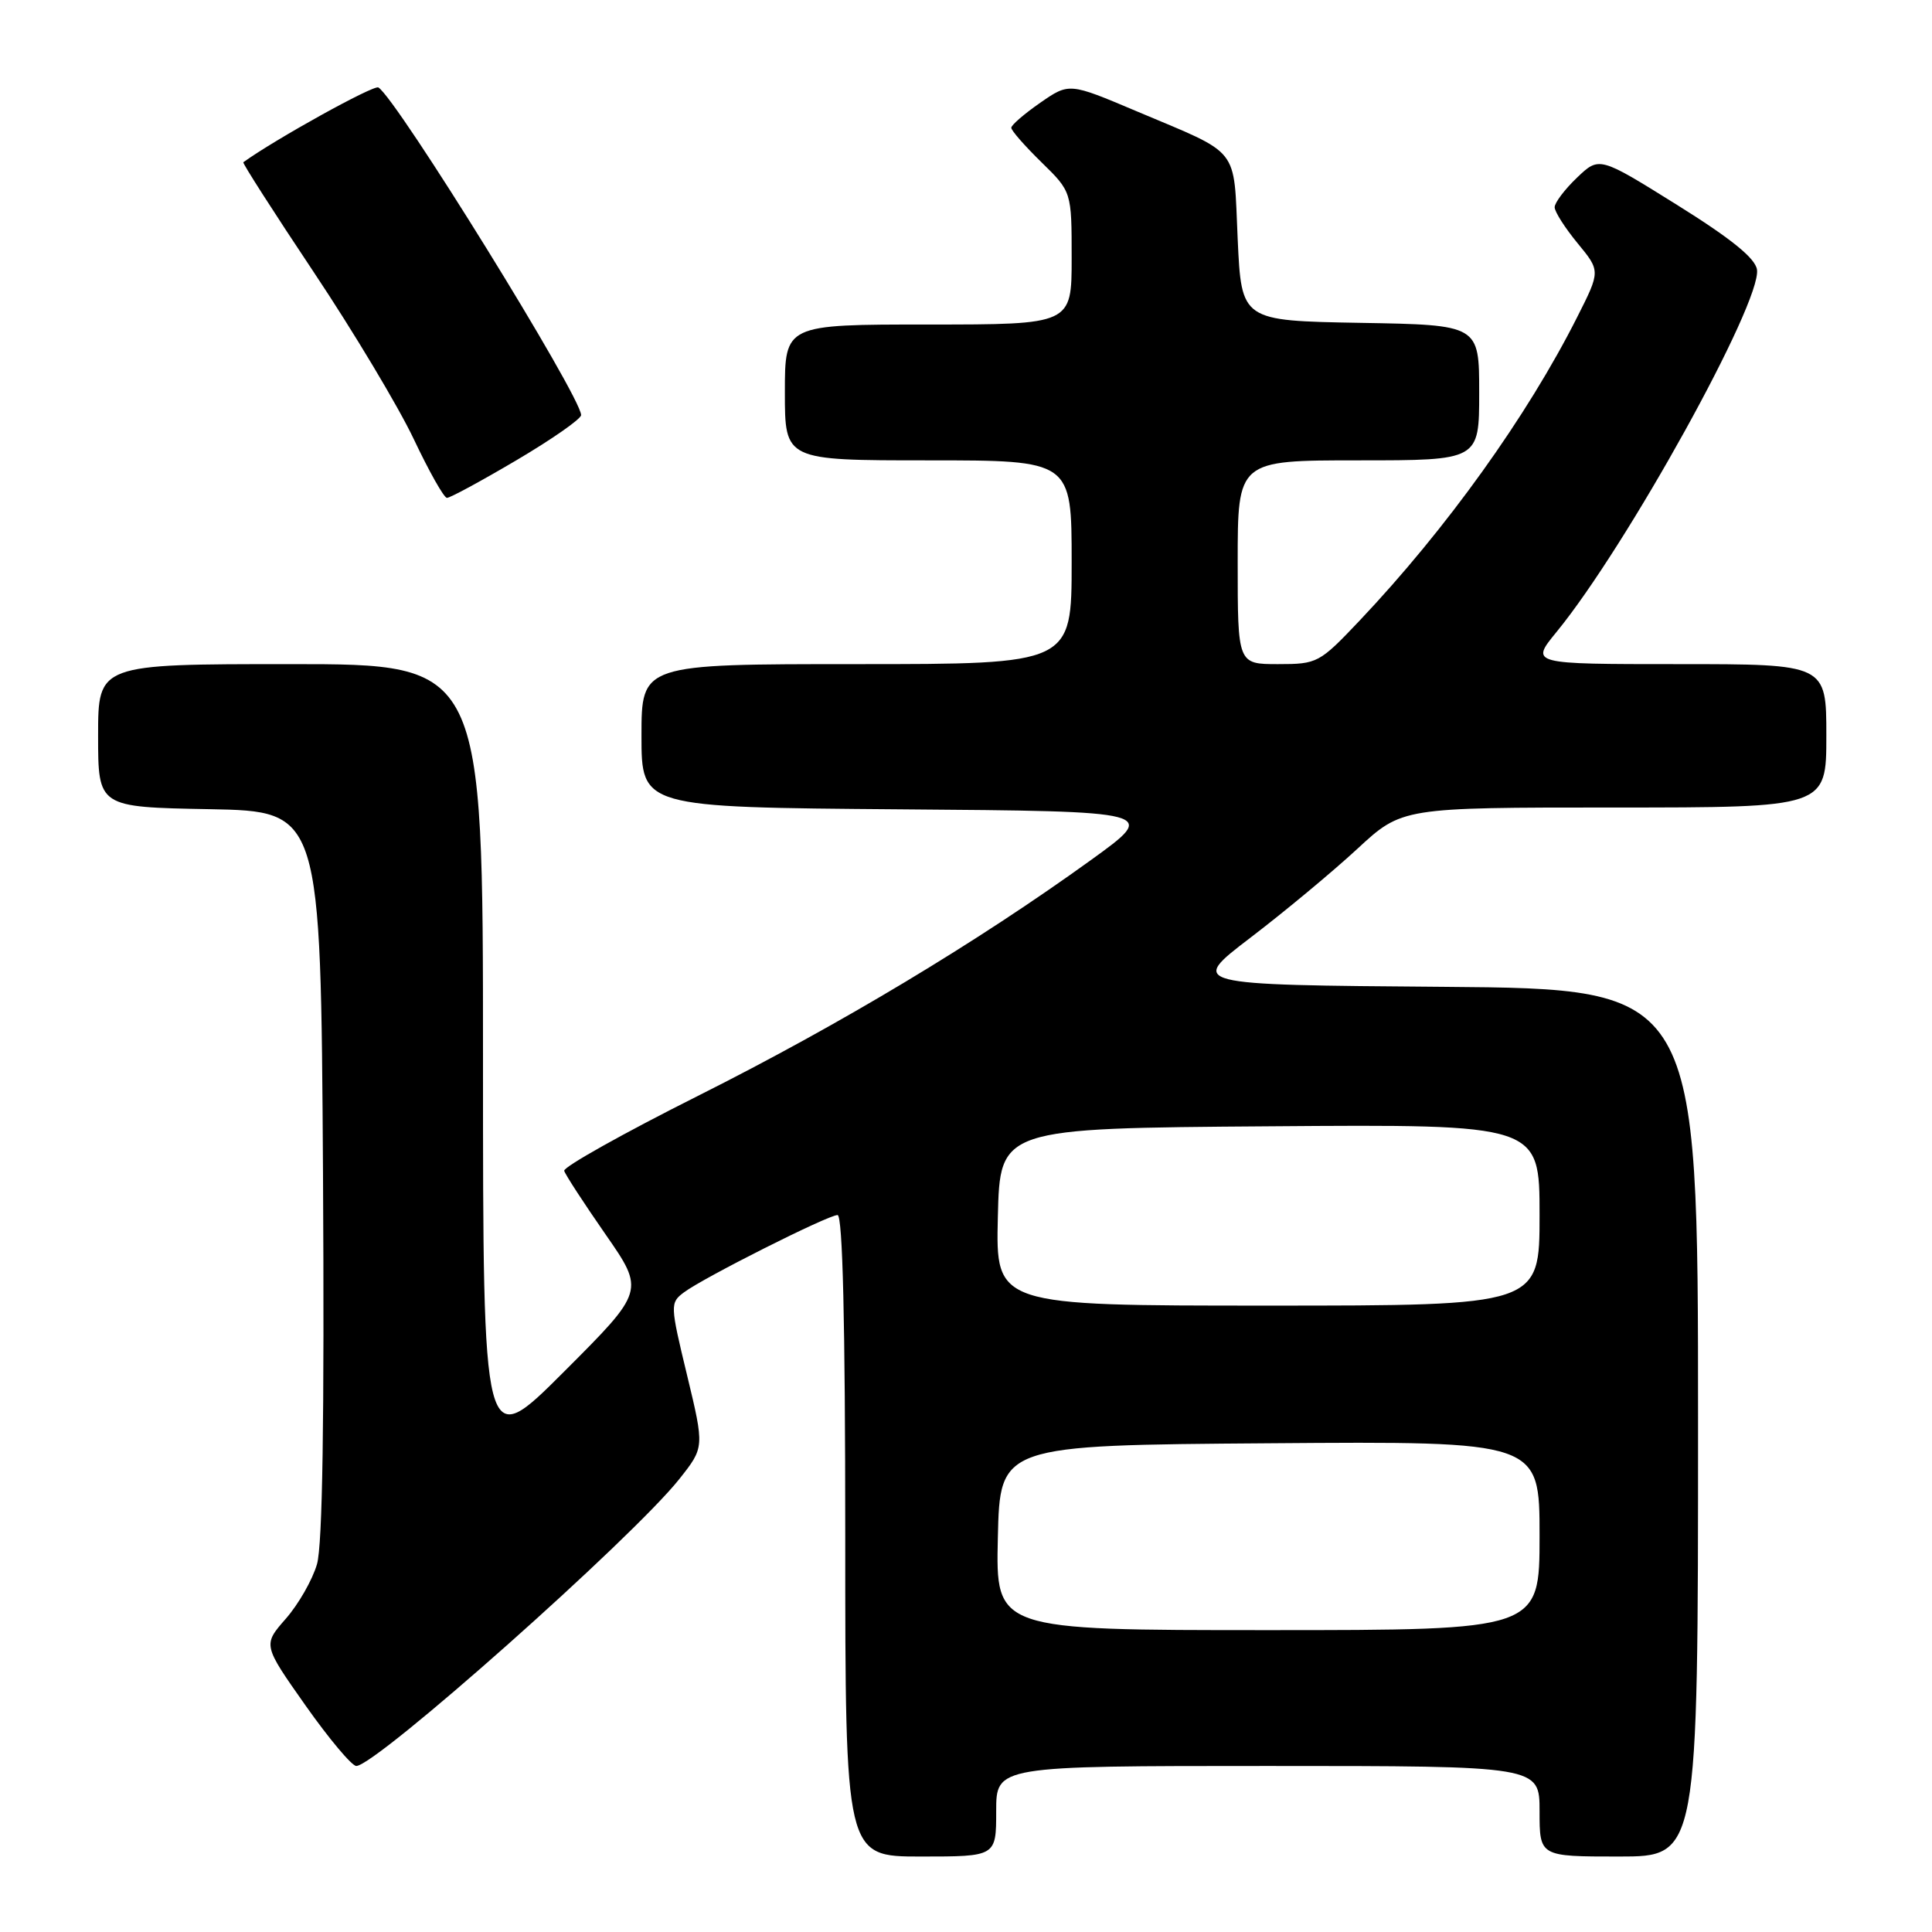 <?xml version="1.0" encoding="UTF-8" standalone="no"?>
<!DOCTYPE svg PUBLIC "-//W3C//DTD SVG 1.1//EN" "http://www.w3.org/Graphics/SVG/1.1/DTD/svg11.dtd" >
<svg xmlns="http://www.w3.org/2000/svg" xmlns:xlink="http://www.w3.org/1999/xlink" version="1.1" viewBox="0 0 256 256">
 <g >
 <path fill="currentColor"
d=" M 132.00 240.00 C 132.00 234.00 132.00 234.00 168.00 234.00 C 204.00 234.00 204.00 234.00 204.00 240.00 C 204.00 246.00 204.00 246.00 214.50 246.00 C 225.00 246.00 225.00 246.00 225.00 188.51 C 225.00 131.03 225.00 131.03 191.25 130.76 C 157.50 130.50 157.50 130.50 165.70 124.24 C 170.21 120.80 176.57 115.51 179.84 112.49 C 185.77 107.00 185.77 107.00 213.88 107.00 C 242.00 107.00 242.00 107.00 242.00 97.50 C 242.00 88.00 242.00 88.00 222.38 88.00 C 202.76 88.00 202.76 88.00 206.24 83.75 C 215.56 72.37 233.44 40.06 232.81 35.73 C 232.59 34.22 229.43 31.65 222.20 27.14 C 211.91 20.72 211.91 20.72 208.95 23.55 C 207.33 25.10 206.00 26.86 206.00 27.46 C 206.00 28.06 207.37 30.20 209.04 32.23 C 212.07 35.91 212.07 35.91 208.99 42.01 C 202.36 55.16 191.65 70.09 180.14 82.25 C 174.83 87.85 174.56 88.00 169.35 88.00 C 164.00 88.00 164.00 88.00 164.00 74.50 C 164.00 61.00 164.00 61.00 180.00 61.00 C 196.00 61.00 196.00 61.00 196.00 52.03 C 196.00 43.05 196.00 43.05 180.25 42.78 C 164.50 42.50 164.50 42.50 164.00 31.68 C 163.43 19.24 164.52 20.62 150.58 14.73 C 141.67 10.96 141.67 10.96 137.83 13.62 C 135.73 15.08 134.00 16.57 134.00 16.93 C 134.00 17.30 135.80 19.35 138.00 21.50 C 142.00 25.41 142.00 25.41 142.00 34.20 C 142.00 43.00 142.00 43.00 123.00 43.00 C 104.00 43.00 104.00 43.00 104.00 52.00 C 104.00 61.00 104.00 61.00 123.00 61.00 C 142.00 61.00 142.00 61.00 142.00 74.50 C 142.00 88.00 142.00 88.00 113.50 88.00 C 85.00 88.00 85.00 88.00 85.00 97.49 C 85.00 106.97 85.00 106.97 119.25 107.24 C 153.50 107.50 153.50 107.50 144.57 113.95 C 129.41 124.89 111.29 135.77 92.50 145.20 C 82.60 150.17 74.62 154.64 74.76 155.14 C 74.90 155.64 77.36 159.42 80.23 163.55 C 85.44 171.05 85.44 171.05 74.72 181.77 C 64.00 192.49 64.00 192.49 64.00 140.24 C 64.00 88.00 64.00 88.00 38.50 88.00 C 13.00 88.00 13.00 88.00 13.00 97.47 C 13.00 106.95 13.00 106.95 27.75 107.22 C 42.50 107.50 42.50 107.50 42.80 155.50 C 42.99 188.03 42.74 204.71 42.00 207.27 C 41.40 209.34 39.54 212.59 37.87 214.49 C 34.83 217.96 34.83 217.96 40.48 225.98 C 43.59 230.39 46.62 234.00 47.21 234.00 C 49.81 234.00 83.85 203.77 90.03 195.96 C 93.34 191.78 93.34 191.78 91.04 182.22 C 88.79 172.90 88.78 172.63 90.62 171.25 C 93.18 169.32 109.71 161.00 110.98 161.00 C 111.66 161.00 112.00 175.28 112.00 203.50 C 112.00 246.00 112.00 246.00 122.00 246.00 C 132.00 246.00 132.00 246.00 132.00 240.00 Z  M 68.47 60.96 C 73.16 58.19 77.00 55.51 77.00 55.00 C 77.00 52.56 52.58 13.09 50.14 11.59 C 49.53 11.21 36.43 18.47 32.24 21.50 C 32.10 21.60 36.29 28.14 41.56 36.04 C 46.83 43.93 52.79 53.89 54.82 58.17 C 56.84 62.44 58.82 65.96 59.22 65.97 C 59.61 65.99 63.78 63.73 68.47 60.96 Z  M 132.22 203.75 C 132.50 191.50 132.50 191.50 168.25 191.24 C 204.00 190.97 204.00 190.97 204.00 203.49 C 204.00 216.00 204.00 216.00 167.97 216.00 C 131.94 216.00 131.94 216.00 132.22 203.75 Z  M 132.22 161.25 C 132.50 149.50 132.50 149.50 168.25 149.24 C 204.00 148.97 204.00 148.97 204.00 160.99 C 204.00 173.00 204.00 173.00 167.97 173.00 C 131.94 173.00 131.94 173.00 132.22 161.25 Z "/>
</g>
</svg>